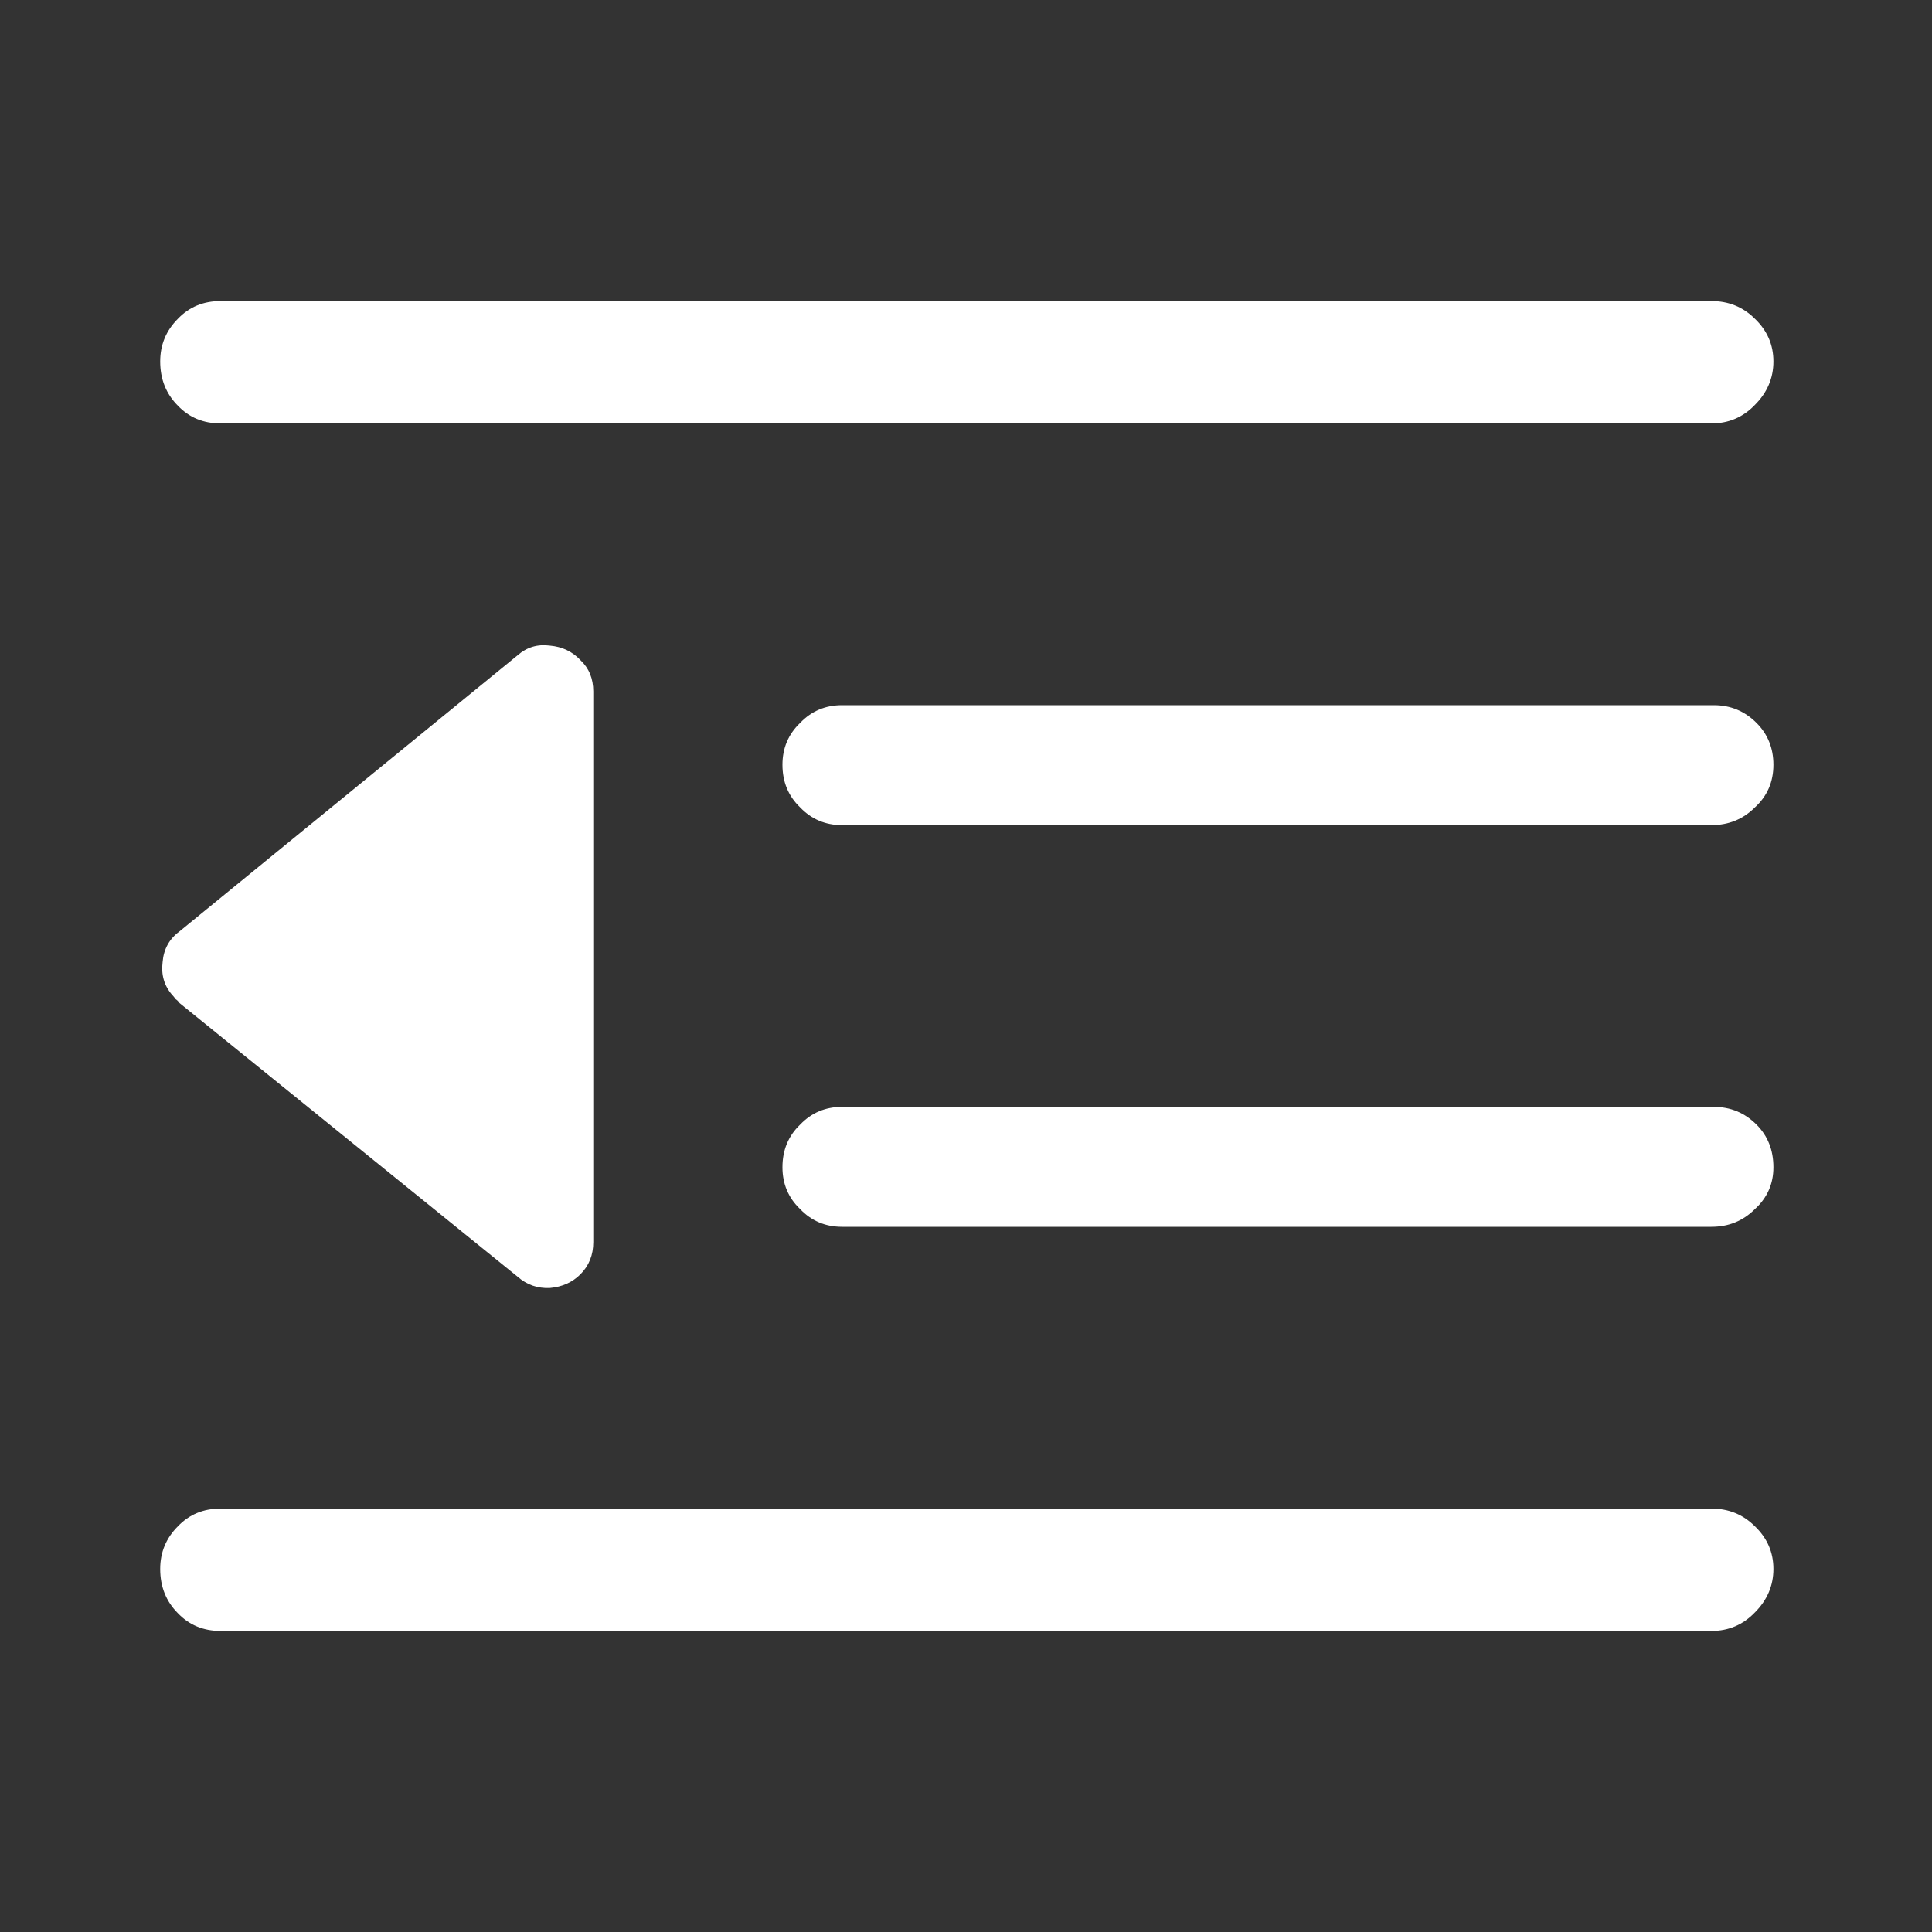 <?xml version="1.0" standalone="no"?>
<svg xmlns="http://www.w3.org/2000/svg" width="24" height="24"><rect width="100%" height="100%" fill="#333333" stroke="none"/><rect width="24" height="24" opacity="0"></rect><g><path d="M2.23 11.57Q2.04 11.71 2.02 11.95Q1.99 12.19 2.14 12.36Q2.16 12.38 2.18 12.41Q2.21 12.43 2.23 12.46L6.43 15.86Q6.6 16.01 6.83 16Q7.06 15.98 7.21 15.83Q7.37 15.67 7.37 15.43L7.37 8.59Q7.37 8.35 7.21 8.2Q7.06 8.04 6.83 8.02Q6.6 7.99 6.43 8.14L2.23 11.57Z" fill="rgba(255,255,255,1)"></path><path d="M21.26 5.26Q21.58 5.26 21.8 5.03Q22.03 4.8 22.03 4.49Q22.03 4.18 21.8 3.96Q21.58 3.74 21.26 3.74L2.74 3.74Q2.42 3.74 2.21 3.96Q1.99 4.18 1.99 4.49Q1.99 4.82 2.21 5.04Q2.42 5.26 2.74 5.26L21.26 5.26ZM21.26 10.25Q21.58 10.25 21.8 10.03Q22.03 9.82 22.03 9.5Q22.03 9.19 21.82 8.98Q21.6 8.76 21.29 8.76L10.46 8.76Q10.15 8.76 9.94 8.98Q9.72 9.19 9.72 9.5Q9.72 9.82 9.94 10.03Q10.15 10.25 10.46 10.25L21.26 10.25ZM21.26 15.24Q21.58 15.24 21.8 15.02Q22.03 14.81 22.03 14.5Q22.03 14.18 21.82 13.97Q21.6 13.75 21.29 13.75L10.46 13.75Q10.15 13.75 9.94 13.97Q9.72 14.18 9.72 14.5Q9.72 14.81 9.94 15.02Q10.15 15.24 10.46 15.24L21.26 15.24ZM21.26 20.26Q21.58 20.26 21.8 20.03Q22.03 19.8 22.03 19.49Q22.03 19.18 21.8 18.96Q21.58 18.74 21.26 18.74L2.74 18.74Q2.42 18.74 2.21 18.96Q1.99 19.18 1.99 19.49Q1.99 19.82 2.21 20.04Q2.42 20.26 2.74 20.26L21.26 20.26Z" fill="rgba(255,255,255,1)"></path></g></svg>